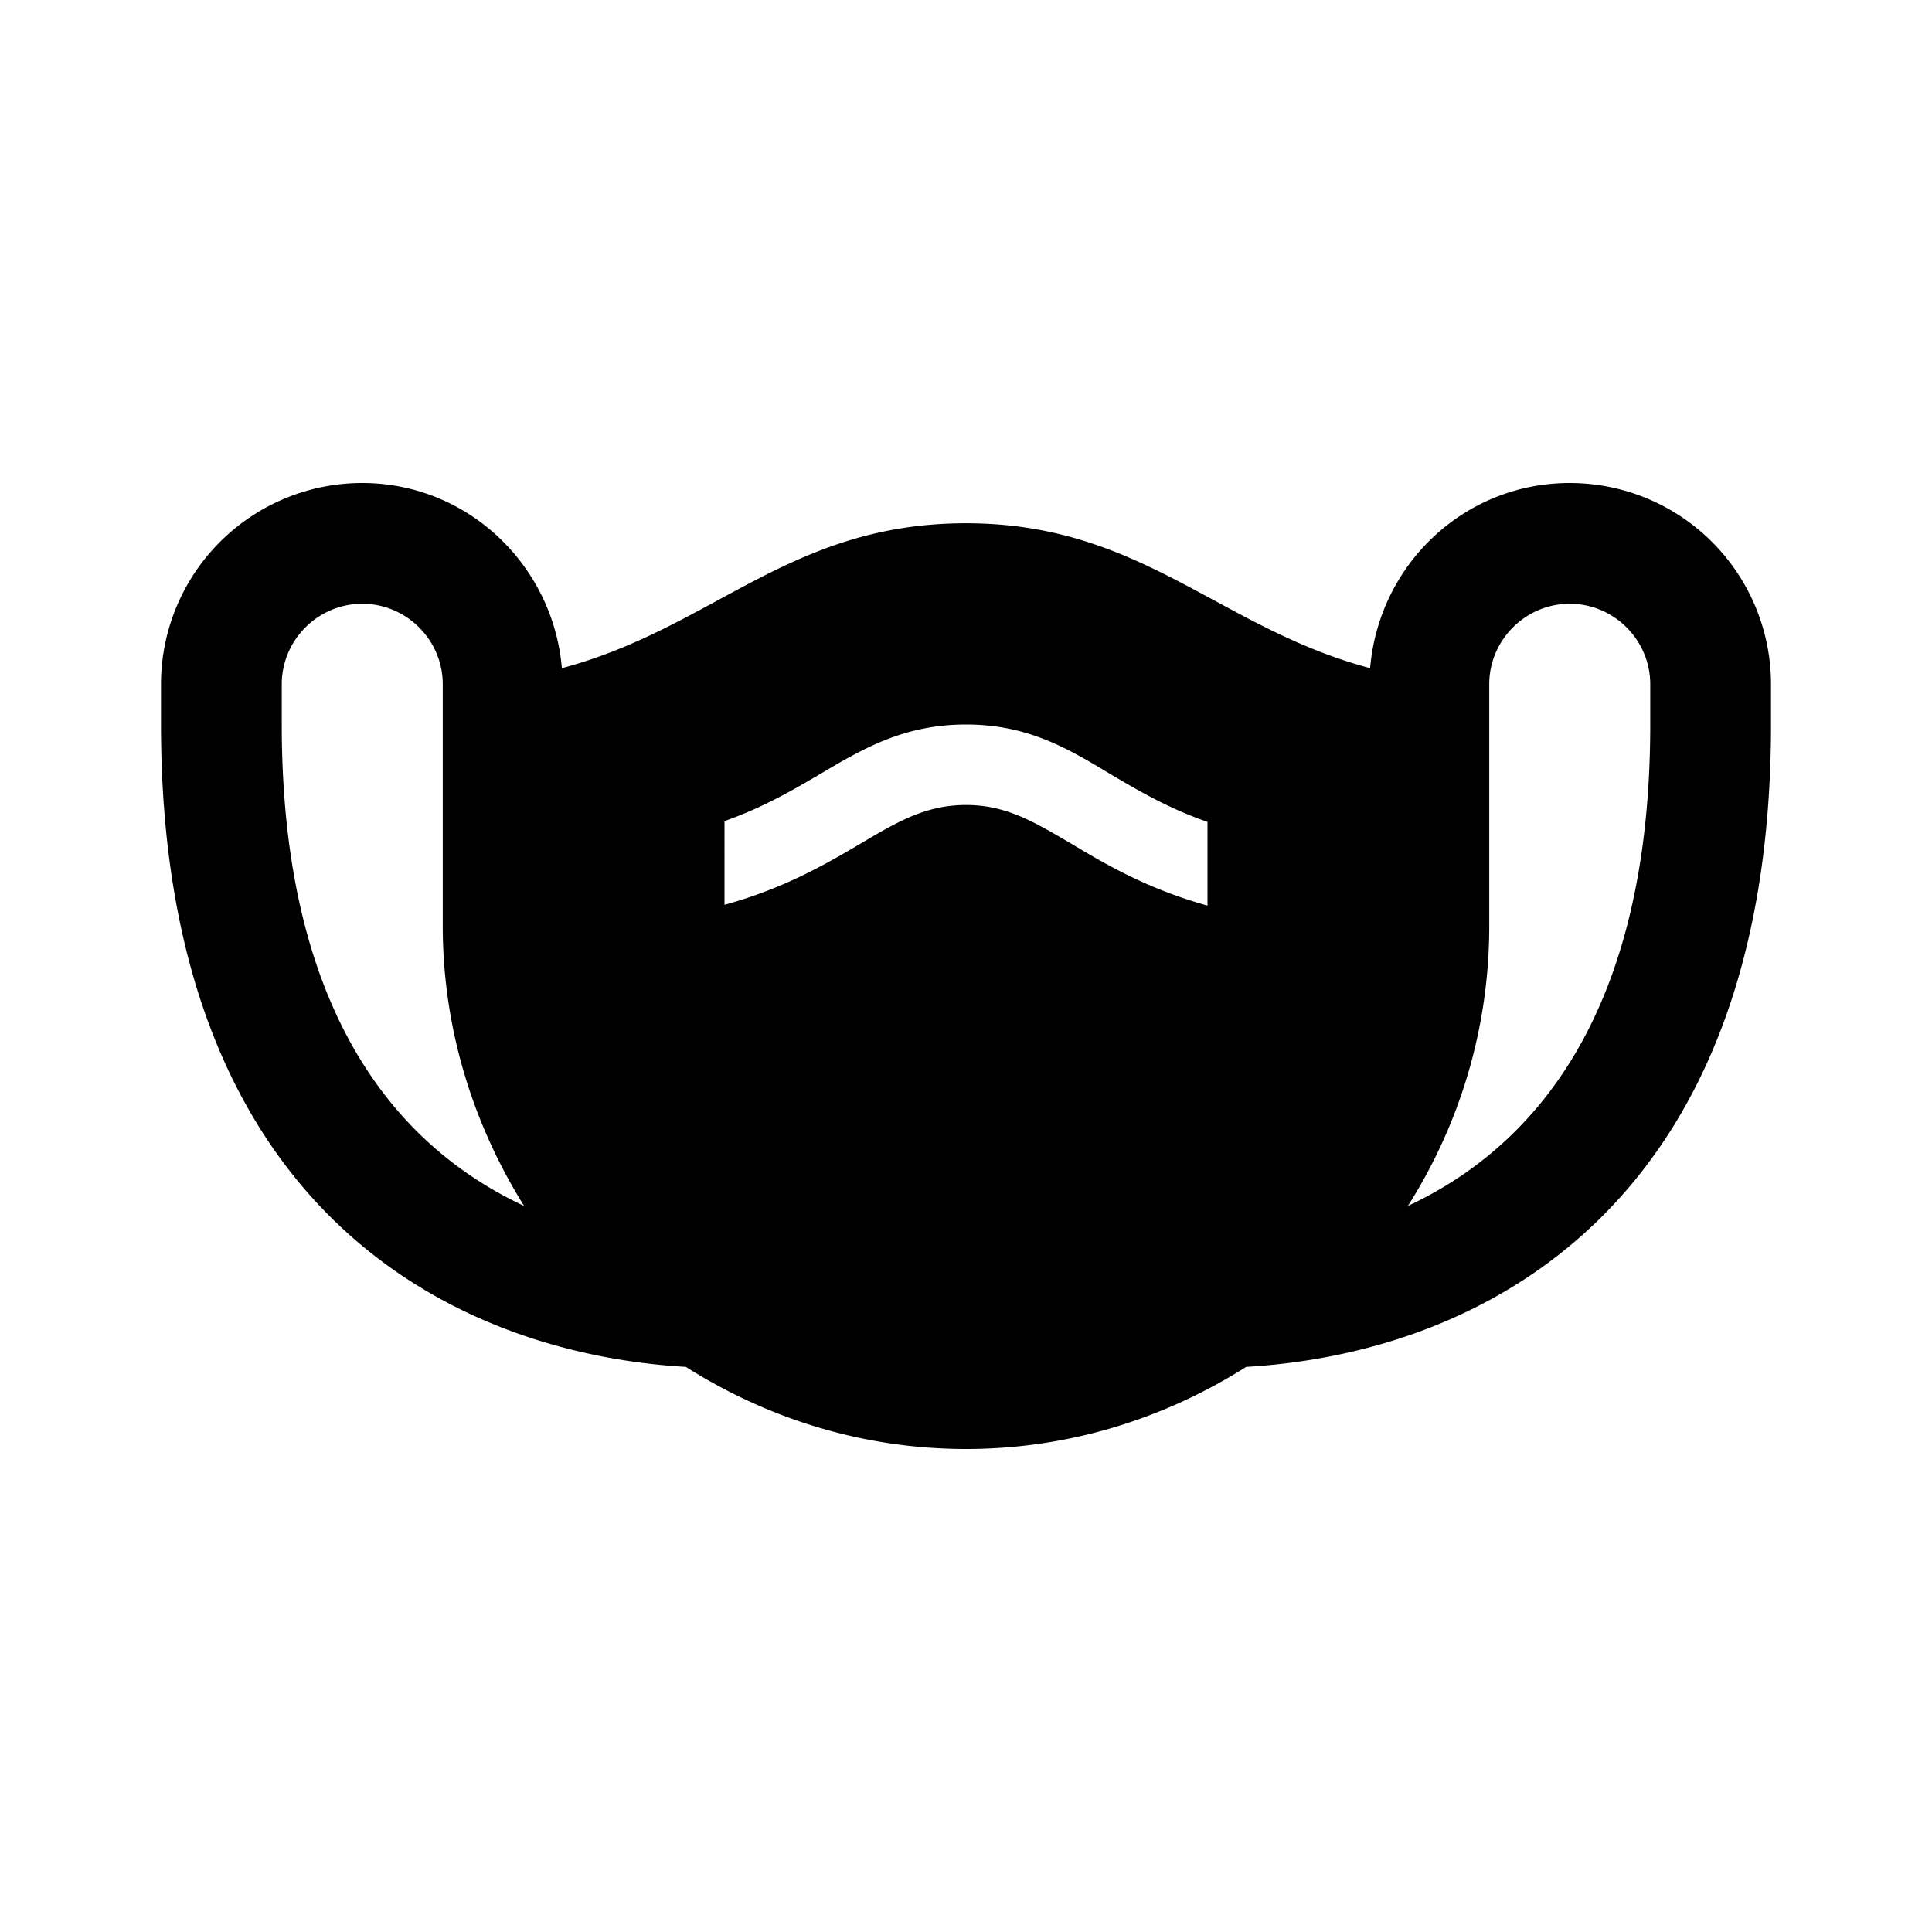<?xml version="1.0" encoding="UTF-8"?>
<svg width="24" height="24" viewBox="0 0 24 24" fill="currentColor" xmlns="http://www.w3.org/2000/svg">
<path fill="none" d="M0 0h24v24H0z"/><path d="M19.5 6c-1.31 0-2.37 1.01-2.48 2.3-1.88-.5-2.84-1.8-5.02-1.8-2.19 0-3.14 1.3-5.02 1.8C6.87 7.02 5.81 6 4.5 6A2.5 2.5 0 0 0 2 8.5V9c0 6 3.6 7.81 6.52 7.98C9.53 17.62 10.72 18 12 18s2.47-.38 3.48-1.02C18.4 16.81 22 15 22 9v-.5A2.5 2.5 0 0 0 19.5 6zm-16 3v-.5c0-.55.45-1 1-1s1 .45 1 1v3c0 1.28.38 2.47 1.01 3.48C4.99 14.27 3.5 12.65 3.5 9zm17 0c0 3.65-1.49 5.27-3.01 5.98.64-1.01 1.01-2.2 1.01-3.48v-3c0-.55.45-1 1-1s1 .45 1 1V9zm-9.81 1.48c-.44.26-.96.56-1.69.76V10.2c.48-.17.84-.38 1.18-.58C10.72 9.3 11.23 9 12 9s1.27.3 1.8.62c.34.2.71.42 1.2.59v1.04c-.75-.21-1.26-.51-1.71-.78-.46-.27-.8-.47-1.29-.47s-.84.2-1.31.48z"/>
</svg>